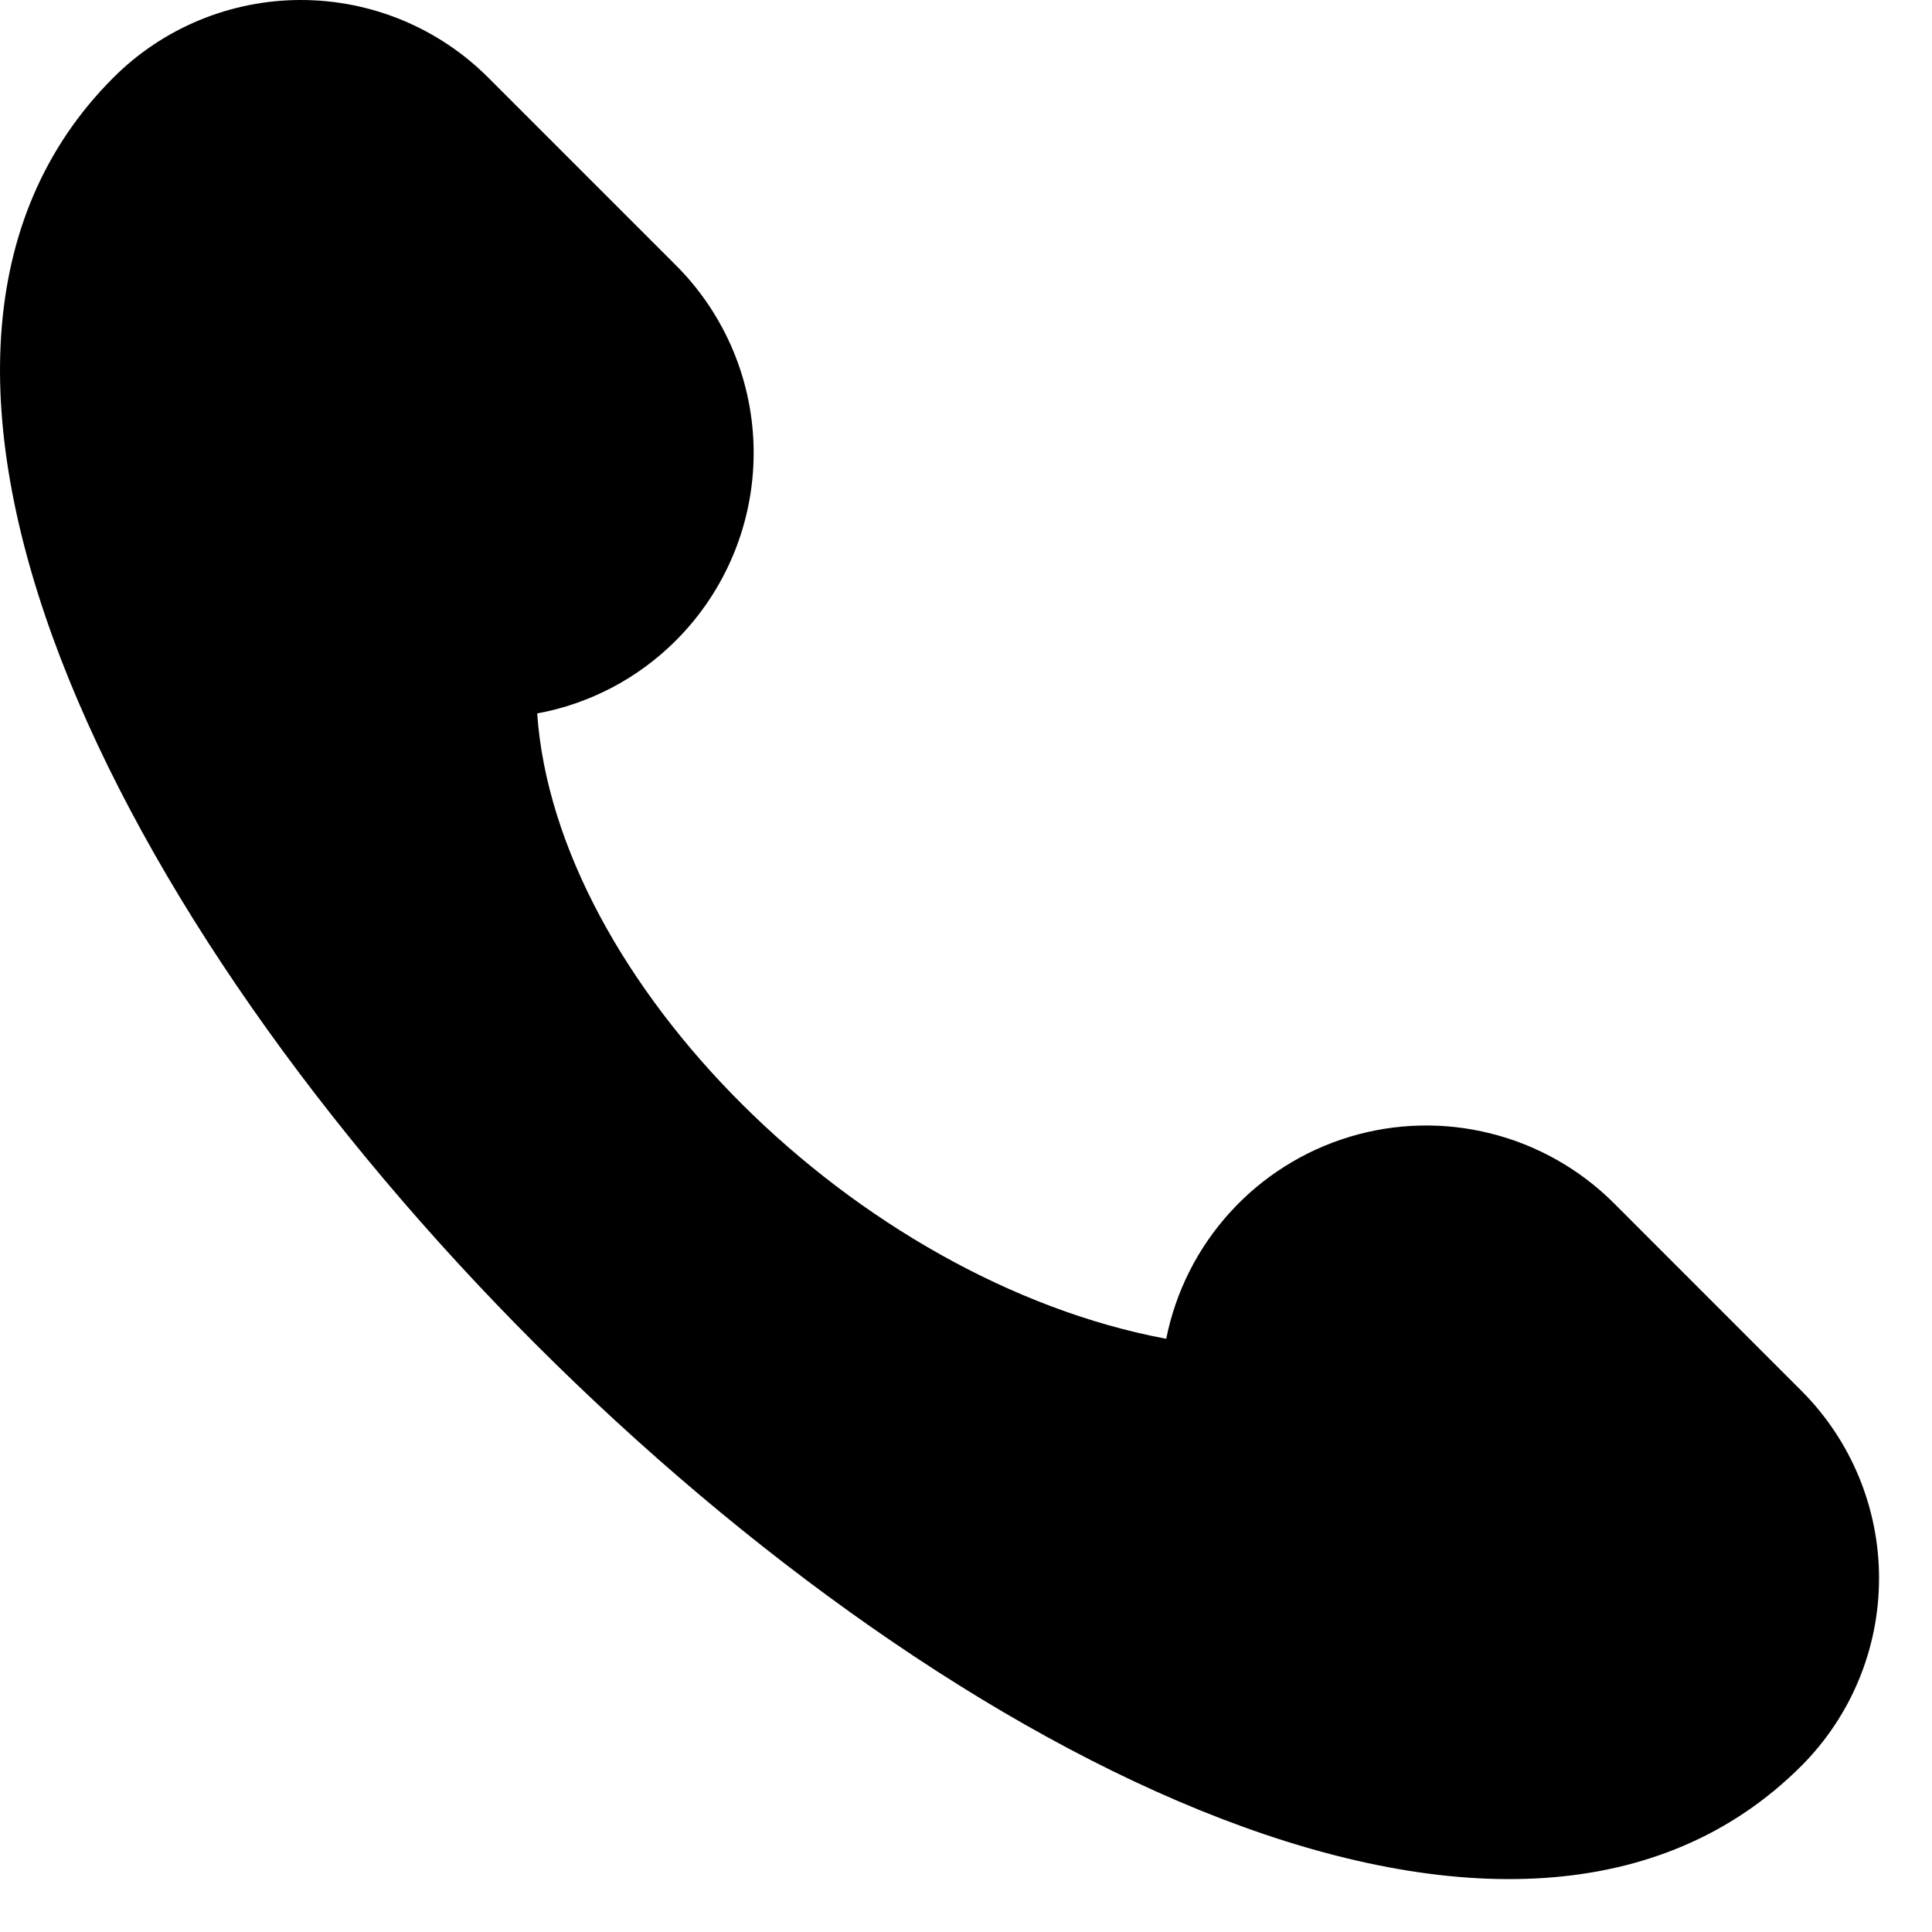 <svg width="22" height="22" viewBox="0 0 22 22" fill="none" xmlns="http://www.w3.org/2000/svg">
<path d="M20.513 15.837L18.377 13.7C17.99 13.314 17.506 13.04 16.975 12.907C16.445 12.774 15.889 12.787 15.365 12.946C14.842 13.105 14.372 13.402 14.005 13.807C13.637 14.212 13.387 14.709 13.28 15.245C9.757 14.586 6.33 11.174 6.117 8.124C6.716 8.014 7.267 7.724 7.697 7.293C8.264 6.726 8.582 5.958 8.582 5.157C8.582 4.356 8.264 3.588 7.697 3.021L5.561 0.885C4.995 0.318 4.227 0 3.426 0C2.625 0 1.856 0.318 1.29 0.885C-5.118 7.293 14.105 26.516 20.513 20.108C21.079 19.541 21.397 18.773 21.397 17.972C21.397 17.171 21.079 16.403 20.513 15.837Z" fill="black"/>
</svg>
